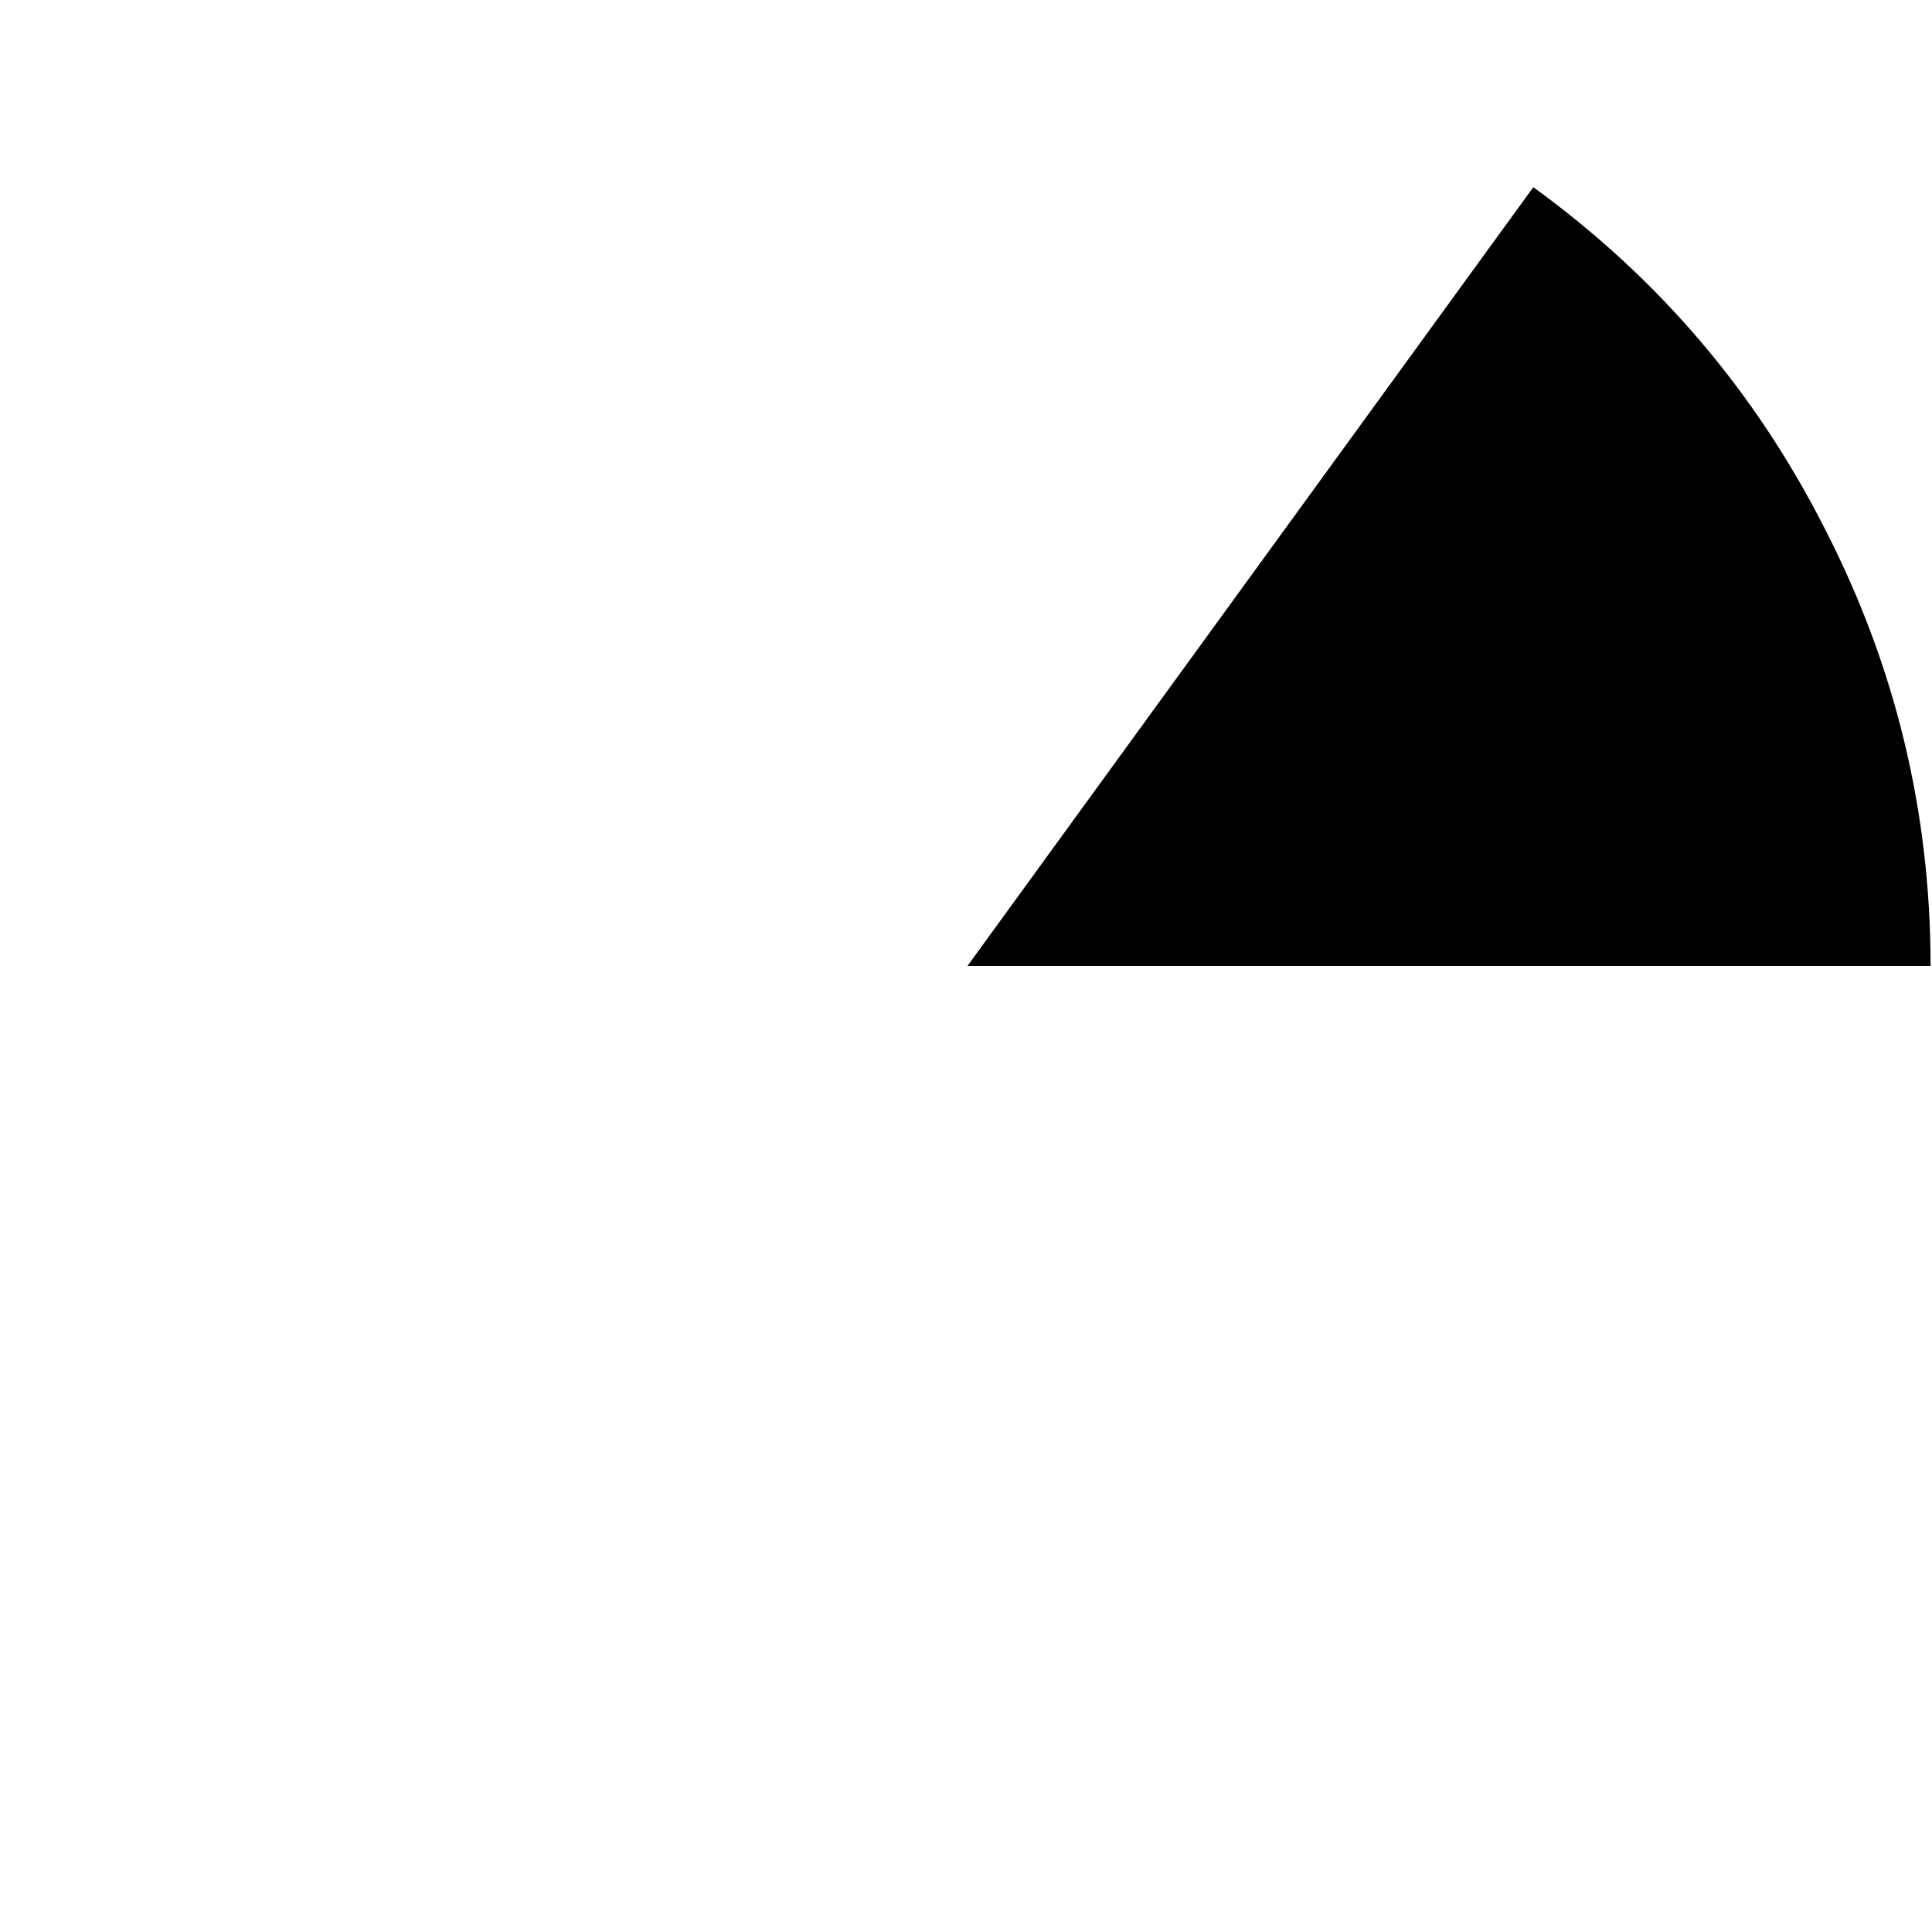<?xml version="1.0" encoding="UTF-8" standalone="no"?>
<svg xmlns:ffdec="https://www.free-decompiler.com/flash" xmlns:xlink="http://www.w3.org/1999/xlink" ffdec:objectType="frame" height="67.6px" width="67.6px" xmlns="http://www.w3.org/2000/svg">
  <g transform="matrix(1.0, 0.0, 0.0, 1.0, 0.15, 0.15)">
    <use ffdec:characterId="3045" height="27.25" transform="matrix(1.0, 0.0, 0.0, 1.0, 33.7, 6.4)" width="33.7" xlink:href="#shape0"/>
  </g>
  <defs>
    <g id="shape0" transform="matrix(1.0, 0.0, 0.0, 1.0, -33.7, -6.4)">
      <path d="M63.7 18.35 Q67.4 25.55 67.4 33.65 L33.7 33.65 53.5 6.4 Q60.05 11.15 63.7 18.35" fill="#000000" fill-rule="evenodd" stroke="none"/>
    </g>
  </defs>
</svg>
